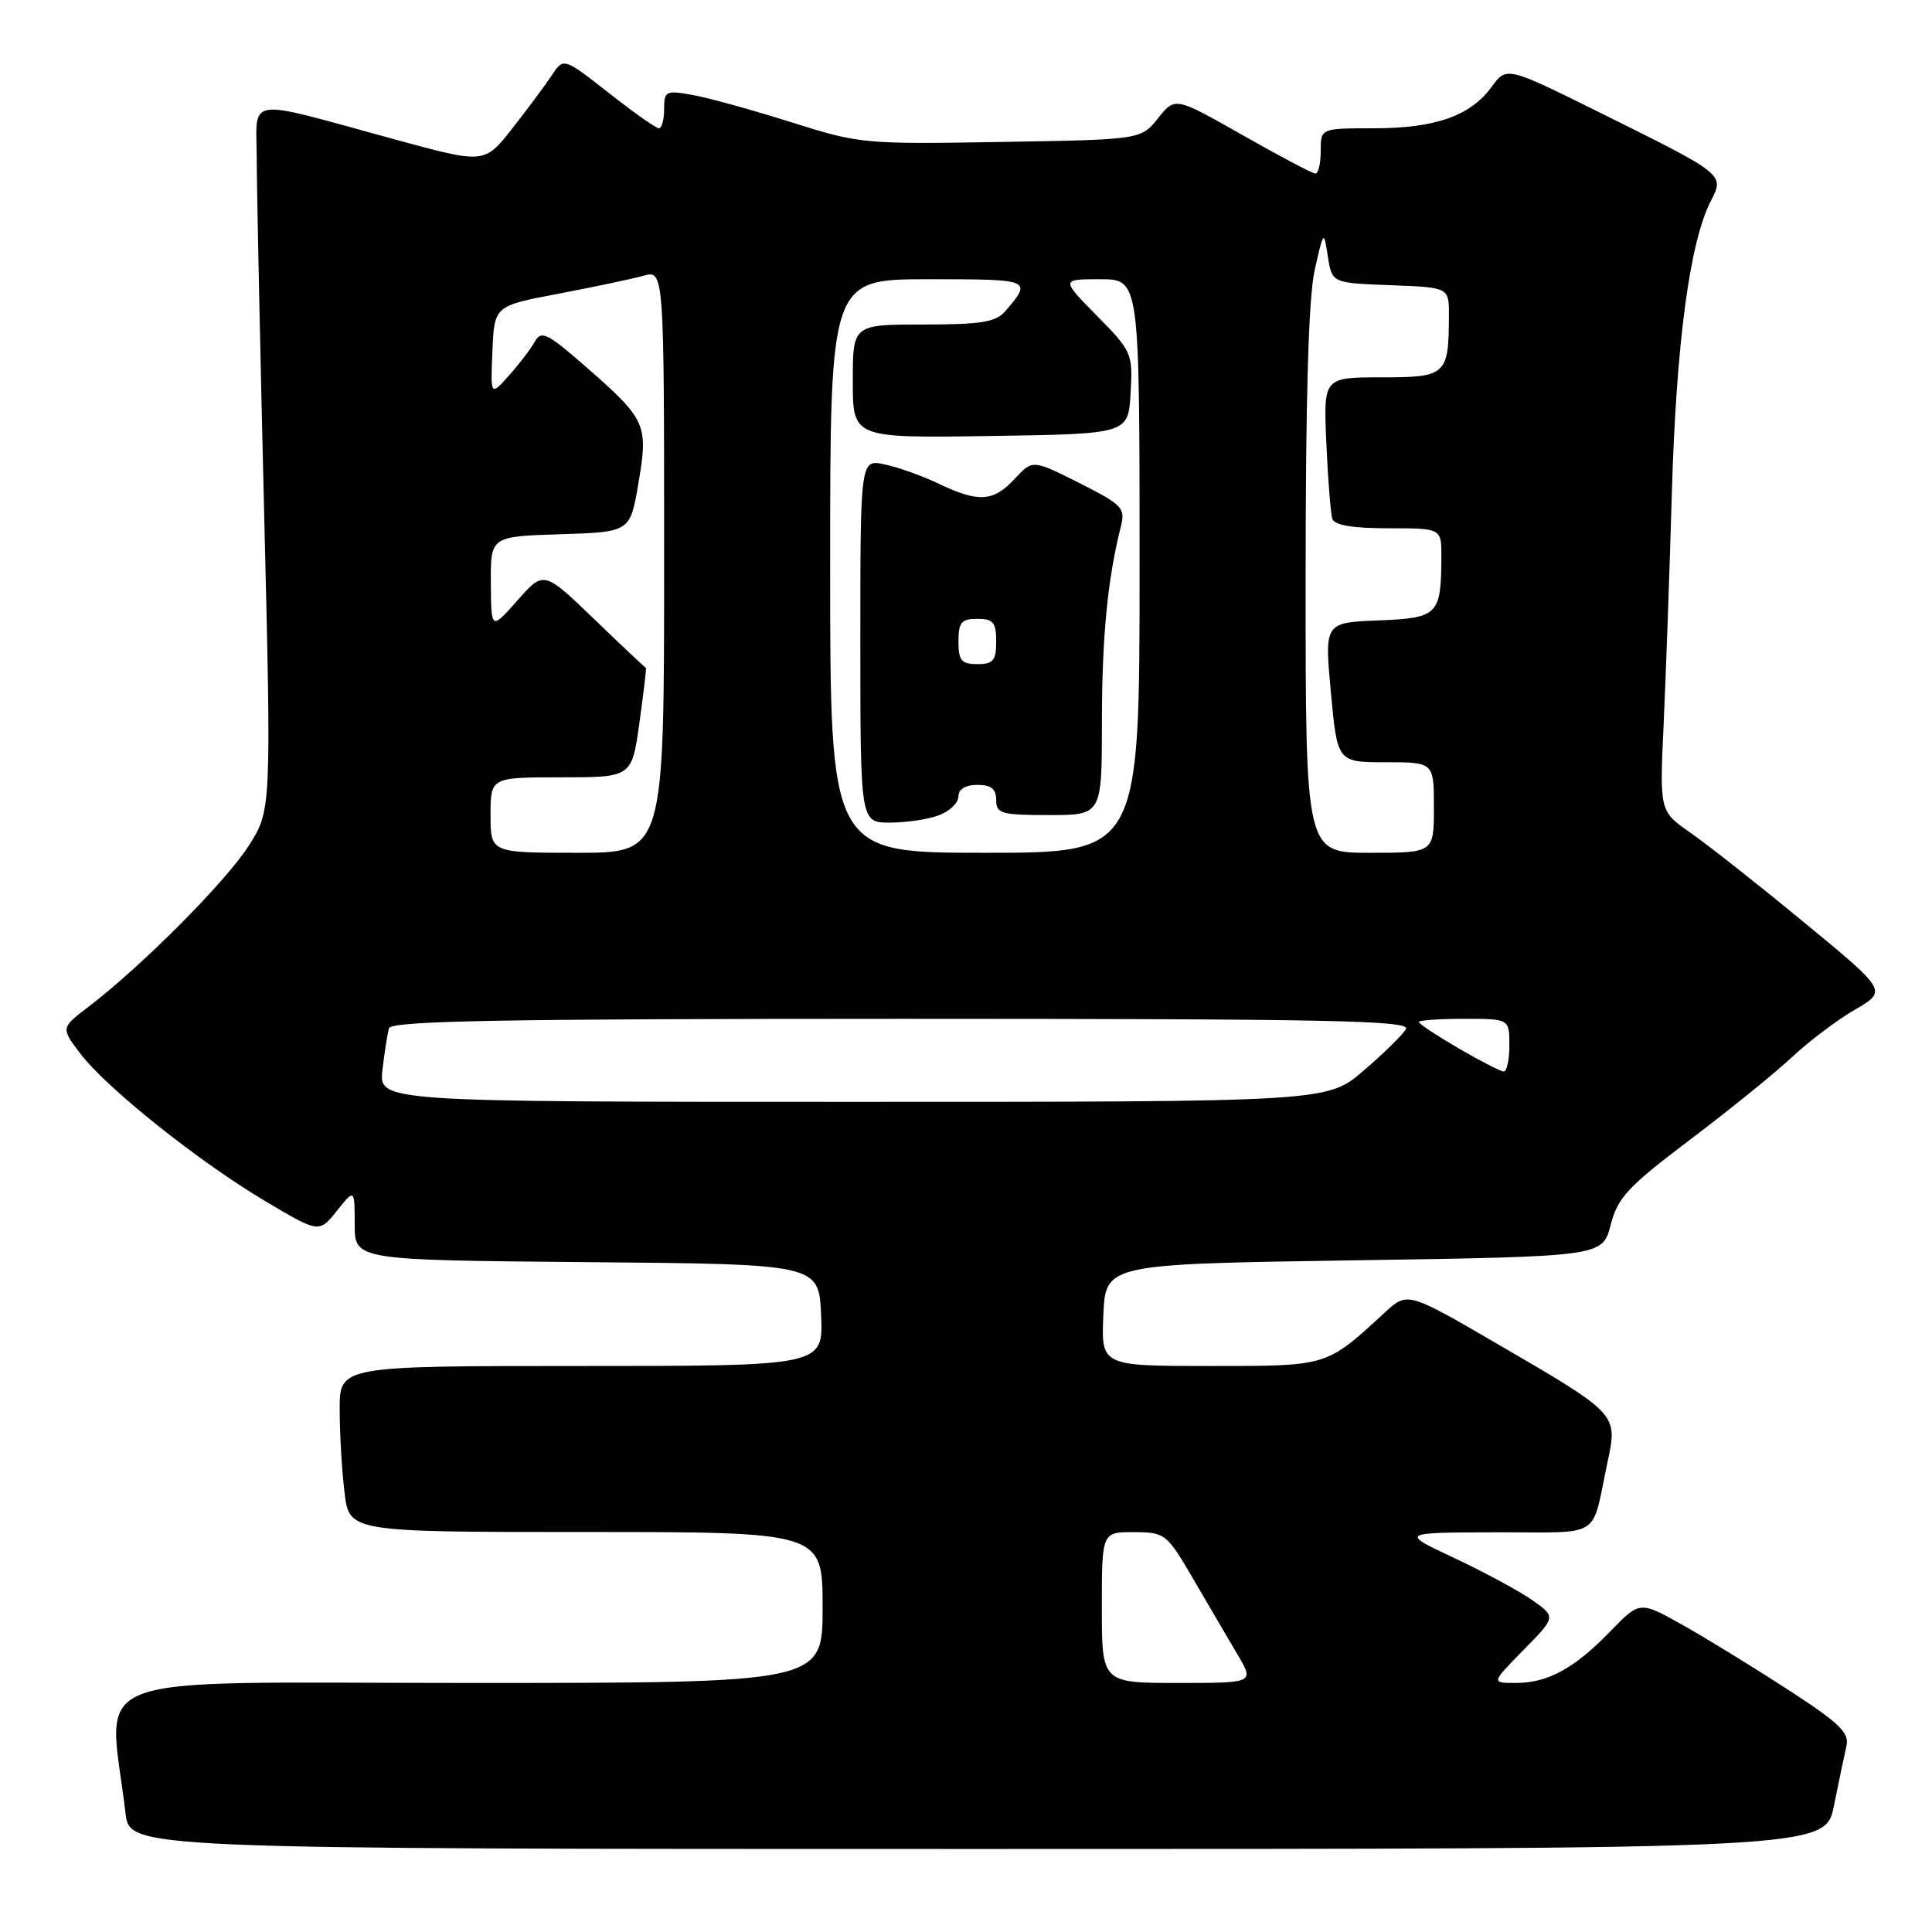 <?xml version="1.0" encoding="UTF-8" standalone="no"?>
<!DOCTYPE svg PUBLIC "-//W3C//DTD SVG 1.1//EN" "http://www.w3.org/Graphics/SVG/1.1/DTD/svg11.dtd" >
<svg xmlns="http://www.w3.org/2000/svg" xmlns:xlink="http://www.w3.org/1999/xlink" version="1.1" viewBox="0 0 256 256">
 <g >
 <path fill="currentColor"
d=" M 243.01 239.25 C 243.65 236.09 244.39 232.54 244.66 231.36 C 245.08 229.59 243.76 228.33 236.83 223.83 C 232.25 220.86 225.97 217.01 222.89 215.28 C 217.27 212.14 217.27 212.14 213.39 216.15 C 208.61 221.08 205.10 223.00 200.84 223.00 C 197.58 223.00 197.58 223.00 201.88 218.63 C 206.17 214.25 206.17 214.25 203.11 212.08 C 201.42 210.88 196.77 208.36 192.77 206.48 C 185.50 203.07 185.50 203.07 198.23 203.04 C 212.60 203.00 210.78 204.16 213.04 193.57 C 214.36 187.37 214.31 187.32 198.50 178.13 C 186.50 171.15 186.50 171.15 183.50 173.91 C 175.66 181.12 176.03 181.00 160.32 181.00 C 145.91 181.00 145.91 181.00 146.20 174.25 C 146.50 167.50 146.50 167.50 179.42 167.00 C 212.33 166.50 212.33 166.50 213.42 162.32 C 214.36 158.66 215.69 157.25 224.00 150.97 C 229.22 147.02 235.30 142.10 237.50 140.03 C 239.70 137.97 243.43 135.15 245.78 133.79 C 250.07 131.30 250.07 131.30 239.12 122.28 C 233.10 117.31 226.31 111.96 224.03 110.37 C 219.90 107.50 219.90 107.50 220.44 96.00 C 220.73 89.67 221.23 75.72 221.54 65.00 C 222.12 45.42 223.91 32.05 226.68 26.66 C 228.52 23.09 228.60 23.16 212.07 14.96 C 199.63 8.79 199.63 8.79 197.64 11.52 C 194.84 15.36 190.18 17.00 182.03 17.00 C 175.00 17.00 175.00 17.00 175.00 20.00 C 175.00 21.65 174.69 23.00 174.30 23.00 C 173.92 23.00 169.58 20.71 164.66 17.91 C 155.71 12.83 155.71 12.83 153.45 15.66 C 151.19 18.50 151.19 18.50 132.64 18.81 C 114.47 19.12 113.90 19.06 104.79 16.18 C 99.68 14.57 93.81 12.94 91.75 12.58 C 88.22 11.95 88.00 12.06 88.00 14.45 C 88.00 15.85 87.69 17.00 87.31 17.00 C 86.93 17.00 83.94 14.89 80.65 12.30 C 74.67 7.61 74.67 7.61 73.09 10.02 C 72.21 11.34 69.85 14.51 67.84 17.07 C 64.18 21.71 64.18 21.71 52.34 18.48 C 32.07 12.95 34.00 12.67 34.02 21.17 C 34.03 25.20 34.47 46.25 35.00 67.94 C 35.96 107.38 35.96 107.38 32.92 112.12 C 29.88 116.87 18.76 128.03 11.78 133.36 C 8.05 136.20 8.05 136.20 10.67 139.64 C 14.17 144.22 26.33 153.92 35.15 159.16 C 42.28 163.39 42.28 163.39 44.63 160.45 C 46.99 157.50 46.99 157.50 47.00 162.24 C 47.00 166.97 47.00 166.97 77.75 167.24 C 108.50 167.50 108.50 167.50 108.80 174.25 C 109.09 181.00 109.09 181.00 77.05 181.00 C 45.00 181.00 45.00 181.00 45.01 186.75 C 45.01 189.91 45.30 194.86 45.65 197.75 C 46.28 203.00 46.28 203.00 77.64 203.00 C 109.00 203.00 109.00 203.00 109.00 213.00 C 109.00 223.00 109.00 223.00 61.90 223.00 C 9.56 223.00 14.38 221.16 16.63 240.25 C 17.19 245.00 17.19 245.00 129.52 245.00 C 241.86 245.00 241.86 245.00 243.01 239.25 Z  M 146.00 213.00 C 146.00 203.00 146.00 203.00 150.25 203.02 C 154.40 203.04 154.59 203.19 158.14 209.27 C 160.14 212.70 162.77 217.19 163.99 219.25 C 166.20 223.00 166.20 223.00 156.10 223.00 C 146.00 223.00 146.00 223.00 146.00 213.00 Z  M 50.68 141.75 C 50.95 139.41 51.34 136.94 51.55 136.25 C 51.85 135.27 66.33 135.00 119.52 135.00 C 176.31 135.00 186.97 135.22 186.30 136.36 C 185.86 137.11 183.34 139.59 180.69 141.86 C 175.88 146.00 175.88 146.00 113.03 146.00 C 50.19 146.00 50.19 146.00 50.68 141.75 Z  M 193.25 138.90 C 190.36 137.21 188.00 135.65 188.00 135.42 C 188.00 135.19 190.70 135.00 194.00 135.00 C 200.00 135.00 200.00 135.00 200.00 138.50 C 200.00 140.43 199.66 141.99 199.25 141.98 C 198.84 141.97 196.14 140.58 193.25 138.90 Z  M 65.00 108.00 C 65.00 103.00 65.00 103.00 74.36 103.00 C 83.72 103.00 83.72 103.00 84.73 95.75 C 85.28 91.76 85.67 88.50 85.59 88.50 C 85.51 88.50 82.43 85.60 78.75 82.05 C 72.05 75.61 72.05 75.61 68.57 79.55 C 65.08 83.50 65.08 83.50 65.04 77.29 C 65.00 71.08 65.00 71.08 74.25 70.79 C 83.50 70.50 83.50 70.50 84.60 64.00 C 85.92 56.23 85.63 55.59 77.56 48.54 C 72.50 44.12 71.72 43.74 70.86 45.28 C 70.33 46.23 68.79 48.25 67.44 49.76 C 64.99 52.50 64.99 52.50 65.25 46.52 C 65.50 40.53 65.50 40.53 74.00 38.92 C 78.67 38.03 83.74 36.96 85.25 36.54 C 88.00 35.78 88.00 35.78 88.00 74.39 C 88.00 113.00 88.00 113.00 76.50 113.00 C 65.00 113.00 65.00 113.00 65.00 108.00 Z  M 110.00 75.00 C 110.00 37.00 110.00 37.00 123.06 37.00 C 136.74 37.00 136.81 37.03 133.19 41.25 C 131.96 42.68 130.01 43.00 122.35 43.00 C 113.00 43.00 113.00 43.00 113.00 50.52 C 113.00 58.05 113.00 58.05 131.25 57.77 C 149.50 57.50 149.50 57.50 149.81 52.09 C 150.11 46.83 149.99 46.56 145.35 41.84 C 140.58 37.00 140.58 37.00 145.79 37.00 C 151.00 37.00 151.00 37.00 151.00 75.00 C 151.00 113.00 151.00 113.00 130.50 113.00 C 110.00 113.00 110.00 113.00 110.00 75.00 Z  M 124.43 108.02 C 125.85 107.49 127.00 106.36 127.00 105.52 C 127.00 104.57 127.93 104.00 129.50 104.00 C 131.33 104.00 132.00 104.53 132.00 106.00 C 132.00 107.81 132.67 108.00 139.00 108.00 C 146.00 108.00 146.00 108.00 146.01 95.75 C 146.01 84.48 146.76 76.71 148.51 69.81 C 149.14 67.31 148.76 66.91 143.01 64.00 C 136.83 60.89 136.83 60.89 134.46 63.44 C 131.64 66.49 129.68 66.62 124.44 64.12 C 122.27 63.08 119.04 61.92 117.25 61.54 C 114.00 60.84 114.00 60.84 114.00 84.92 C 114.00 109.00 114.00 109.00 117.93 109.00 C 120.10 109.00 123.02 108.56 124.43 108.02 Z  M 173.00 77.05 C 173.00 52.66 173.39 39.39 174.20 35.80 C 175.40 30.50 175.40 30.50 175.95 34.00 C 176.50 37.50 176.50 37.50 184.25 37.79 C 192.00 38.08 192.00 38.08 191.99 41.79 C 191.96 49.72 191.65 50.00 183.06 50.00 C 175.36 50.00 175.36 50.00 175.75 58.75 C 175.96 63.56 176.32 68.06 176.54 68.75 C 176.81 69.59 179.22 70.00 183.97 70.00 C 191.00 70.00 191.00 70.00 190.99 73.75 C 190.96 81.50 190.58 81.89 182.64 82.21 C 175.50 82.50 175.50 82.50 176.35 91.75 C 177.21 101.00 177.21 101.00 183.60 101.00 C 190.00 101.00 190.00 101.00 190.00 107.00 C 190.00 113.00 190.00 113.00 181.50 113.00 C 173.00 113.00 173.00 113.00 173.00 77.05 Z  M 127.00 85.00 C 127.00 82.47 127.39 82.00 129.50 82.00 C 131.61 82.00 132.00 82.47 132.00 85.00 C 132.00 87.53 131.61 88.00 129.50 88.00 C 127.39 88.00 127.00 87.53 127.00 85.00 Z "/>
</g>
</svg>